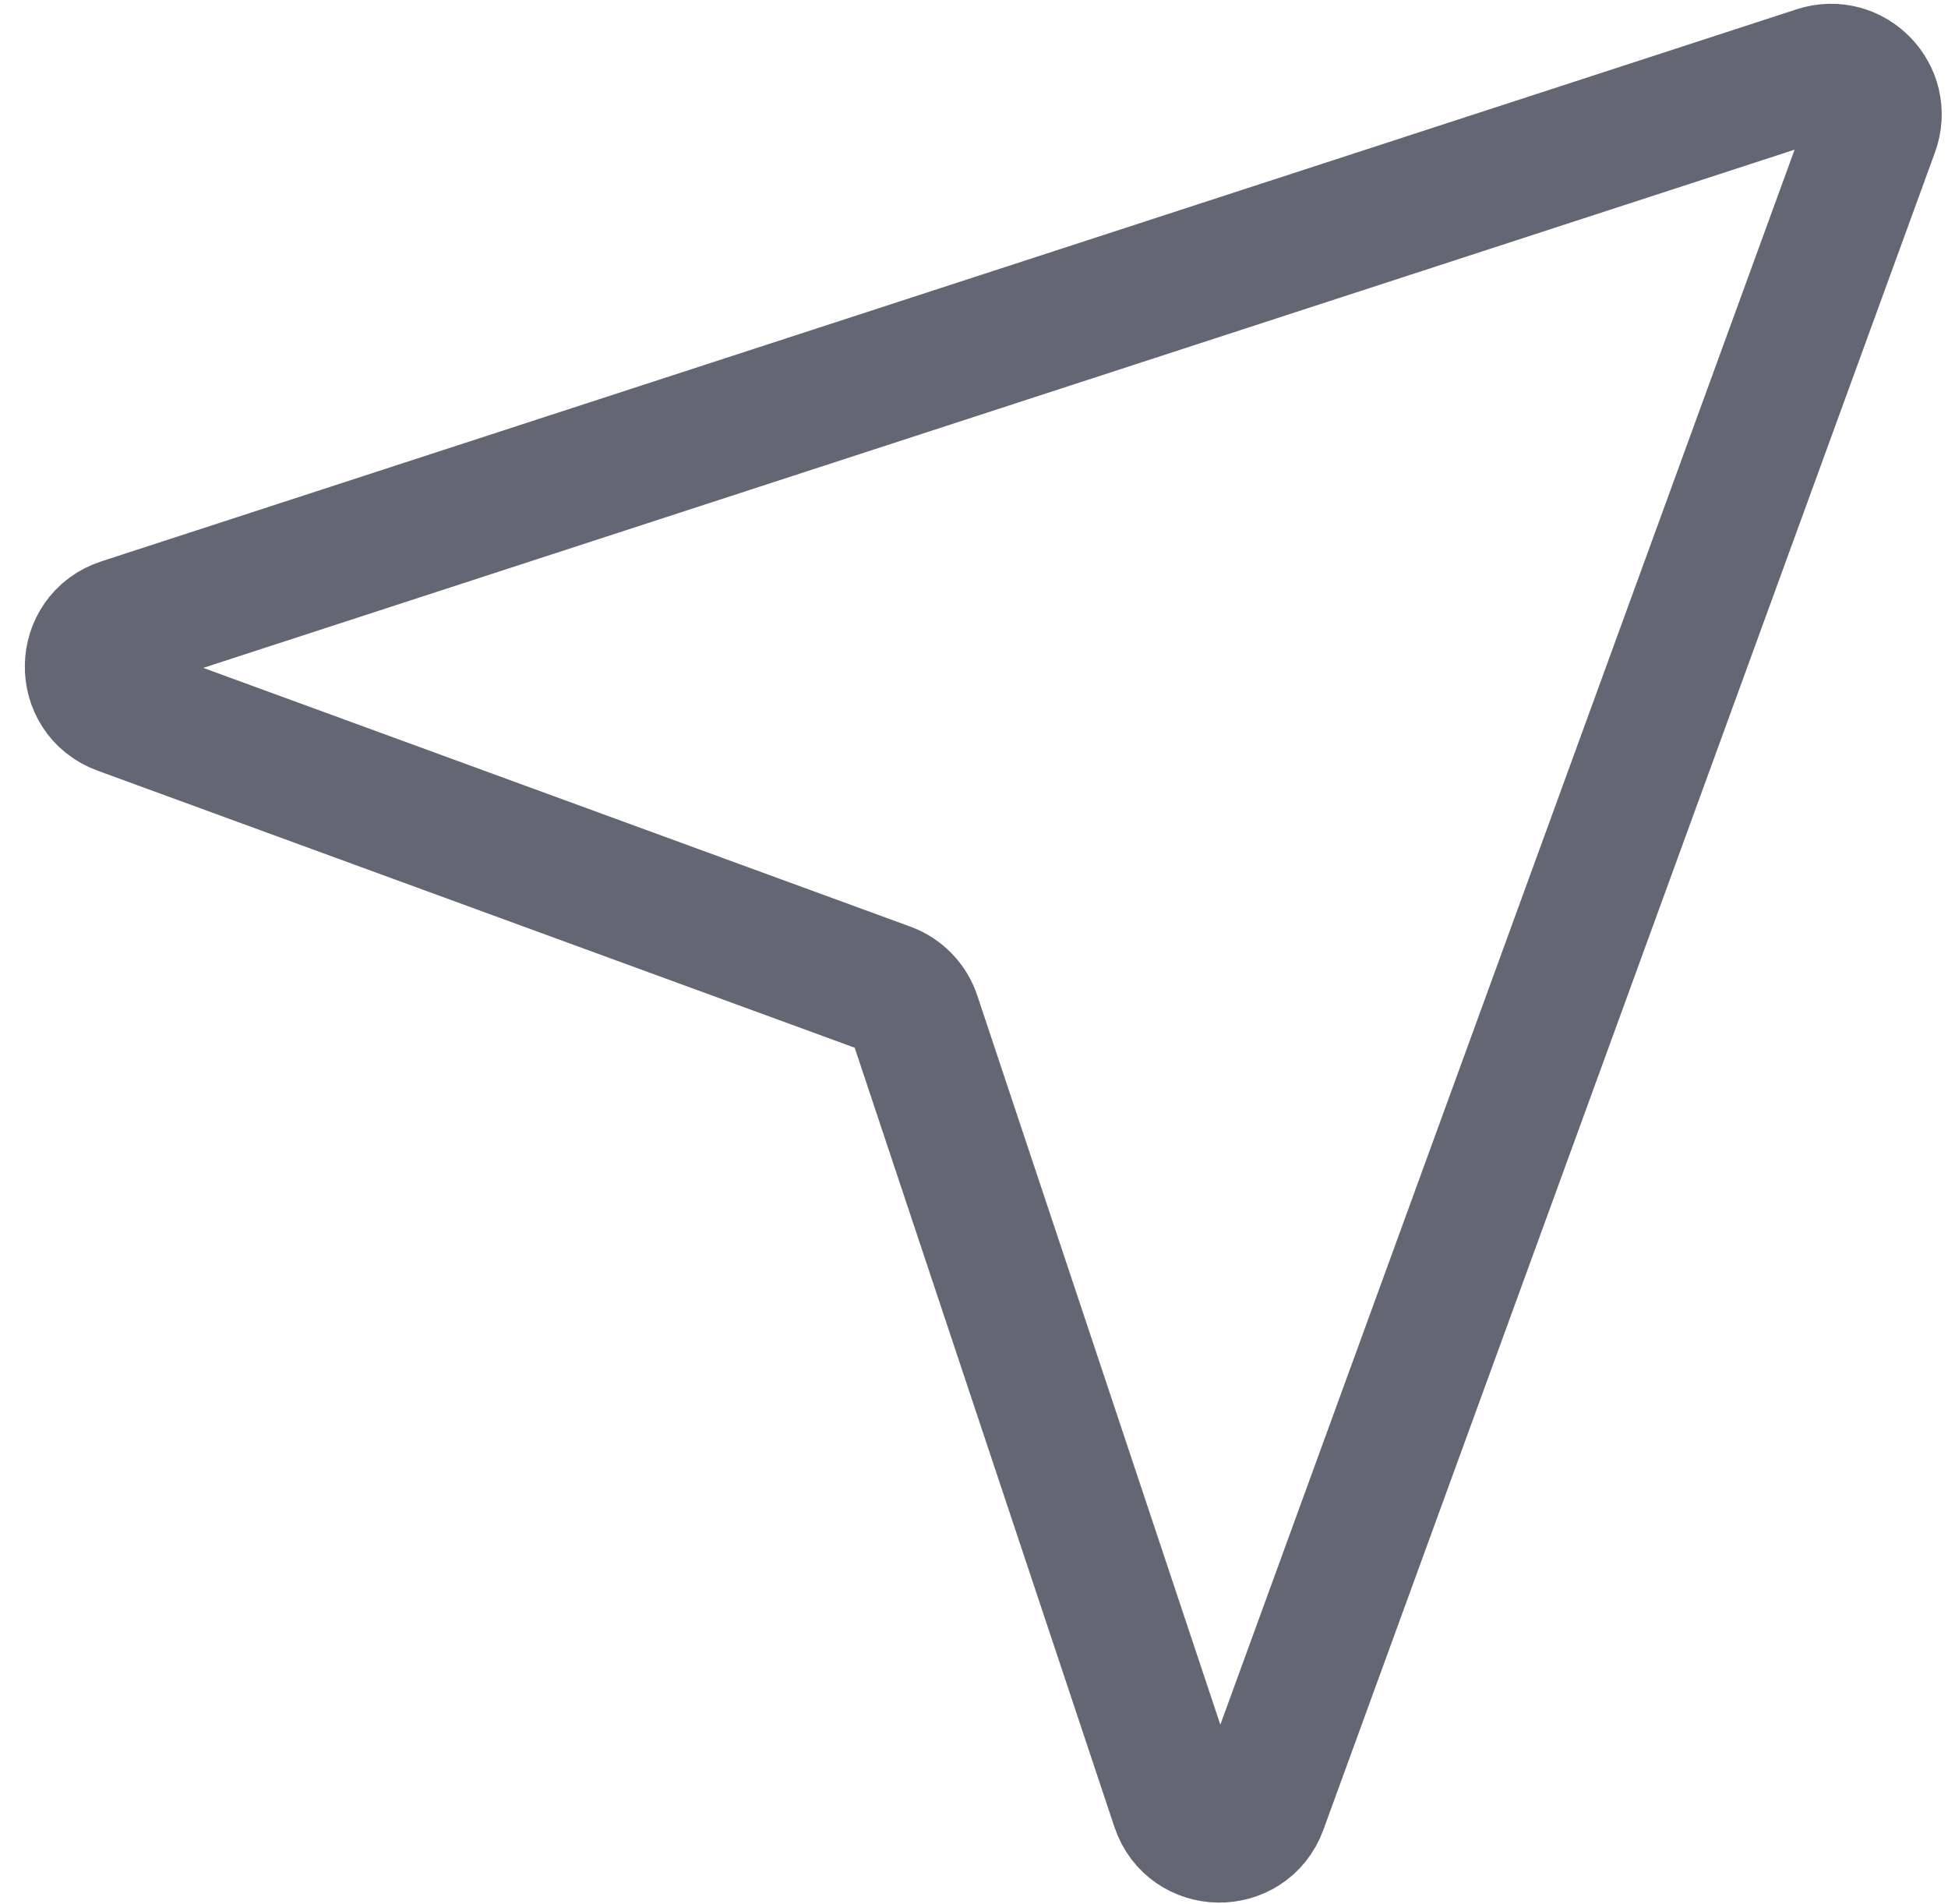 <svg width="44" height="43" viewBox="0 0 44 43" fill="none" xmlns="http://www.w3.org/2000/svg">
<path d="M41.047 1.636L2.751 14.104C1.848 14.398 1.825 15.668 2.717 15.994L20.047 22.334C20.333 22.439 20.556 22.668 20.652 22.957L26.594 40.781C26.893 41.68 28.157 41.697 28.482 40.808L42.296 2.929C42.582 2.146 41.84 1.378 41.047 1.636Z" stroke="#636773" stroke-width="3"/>
</svg>
